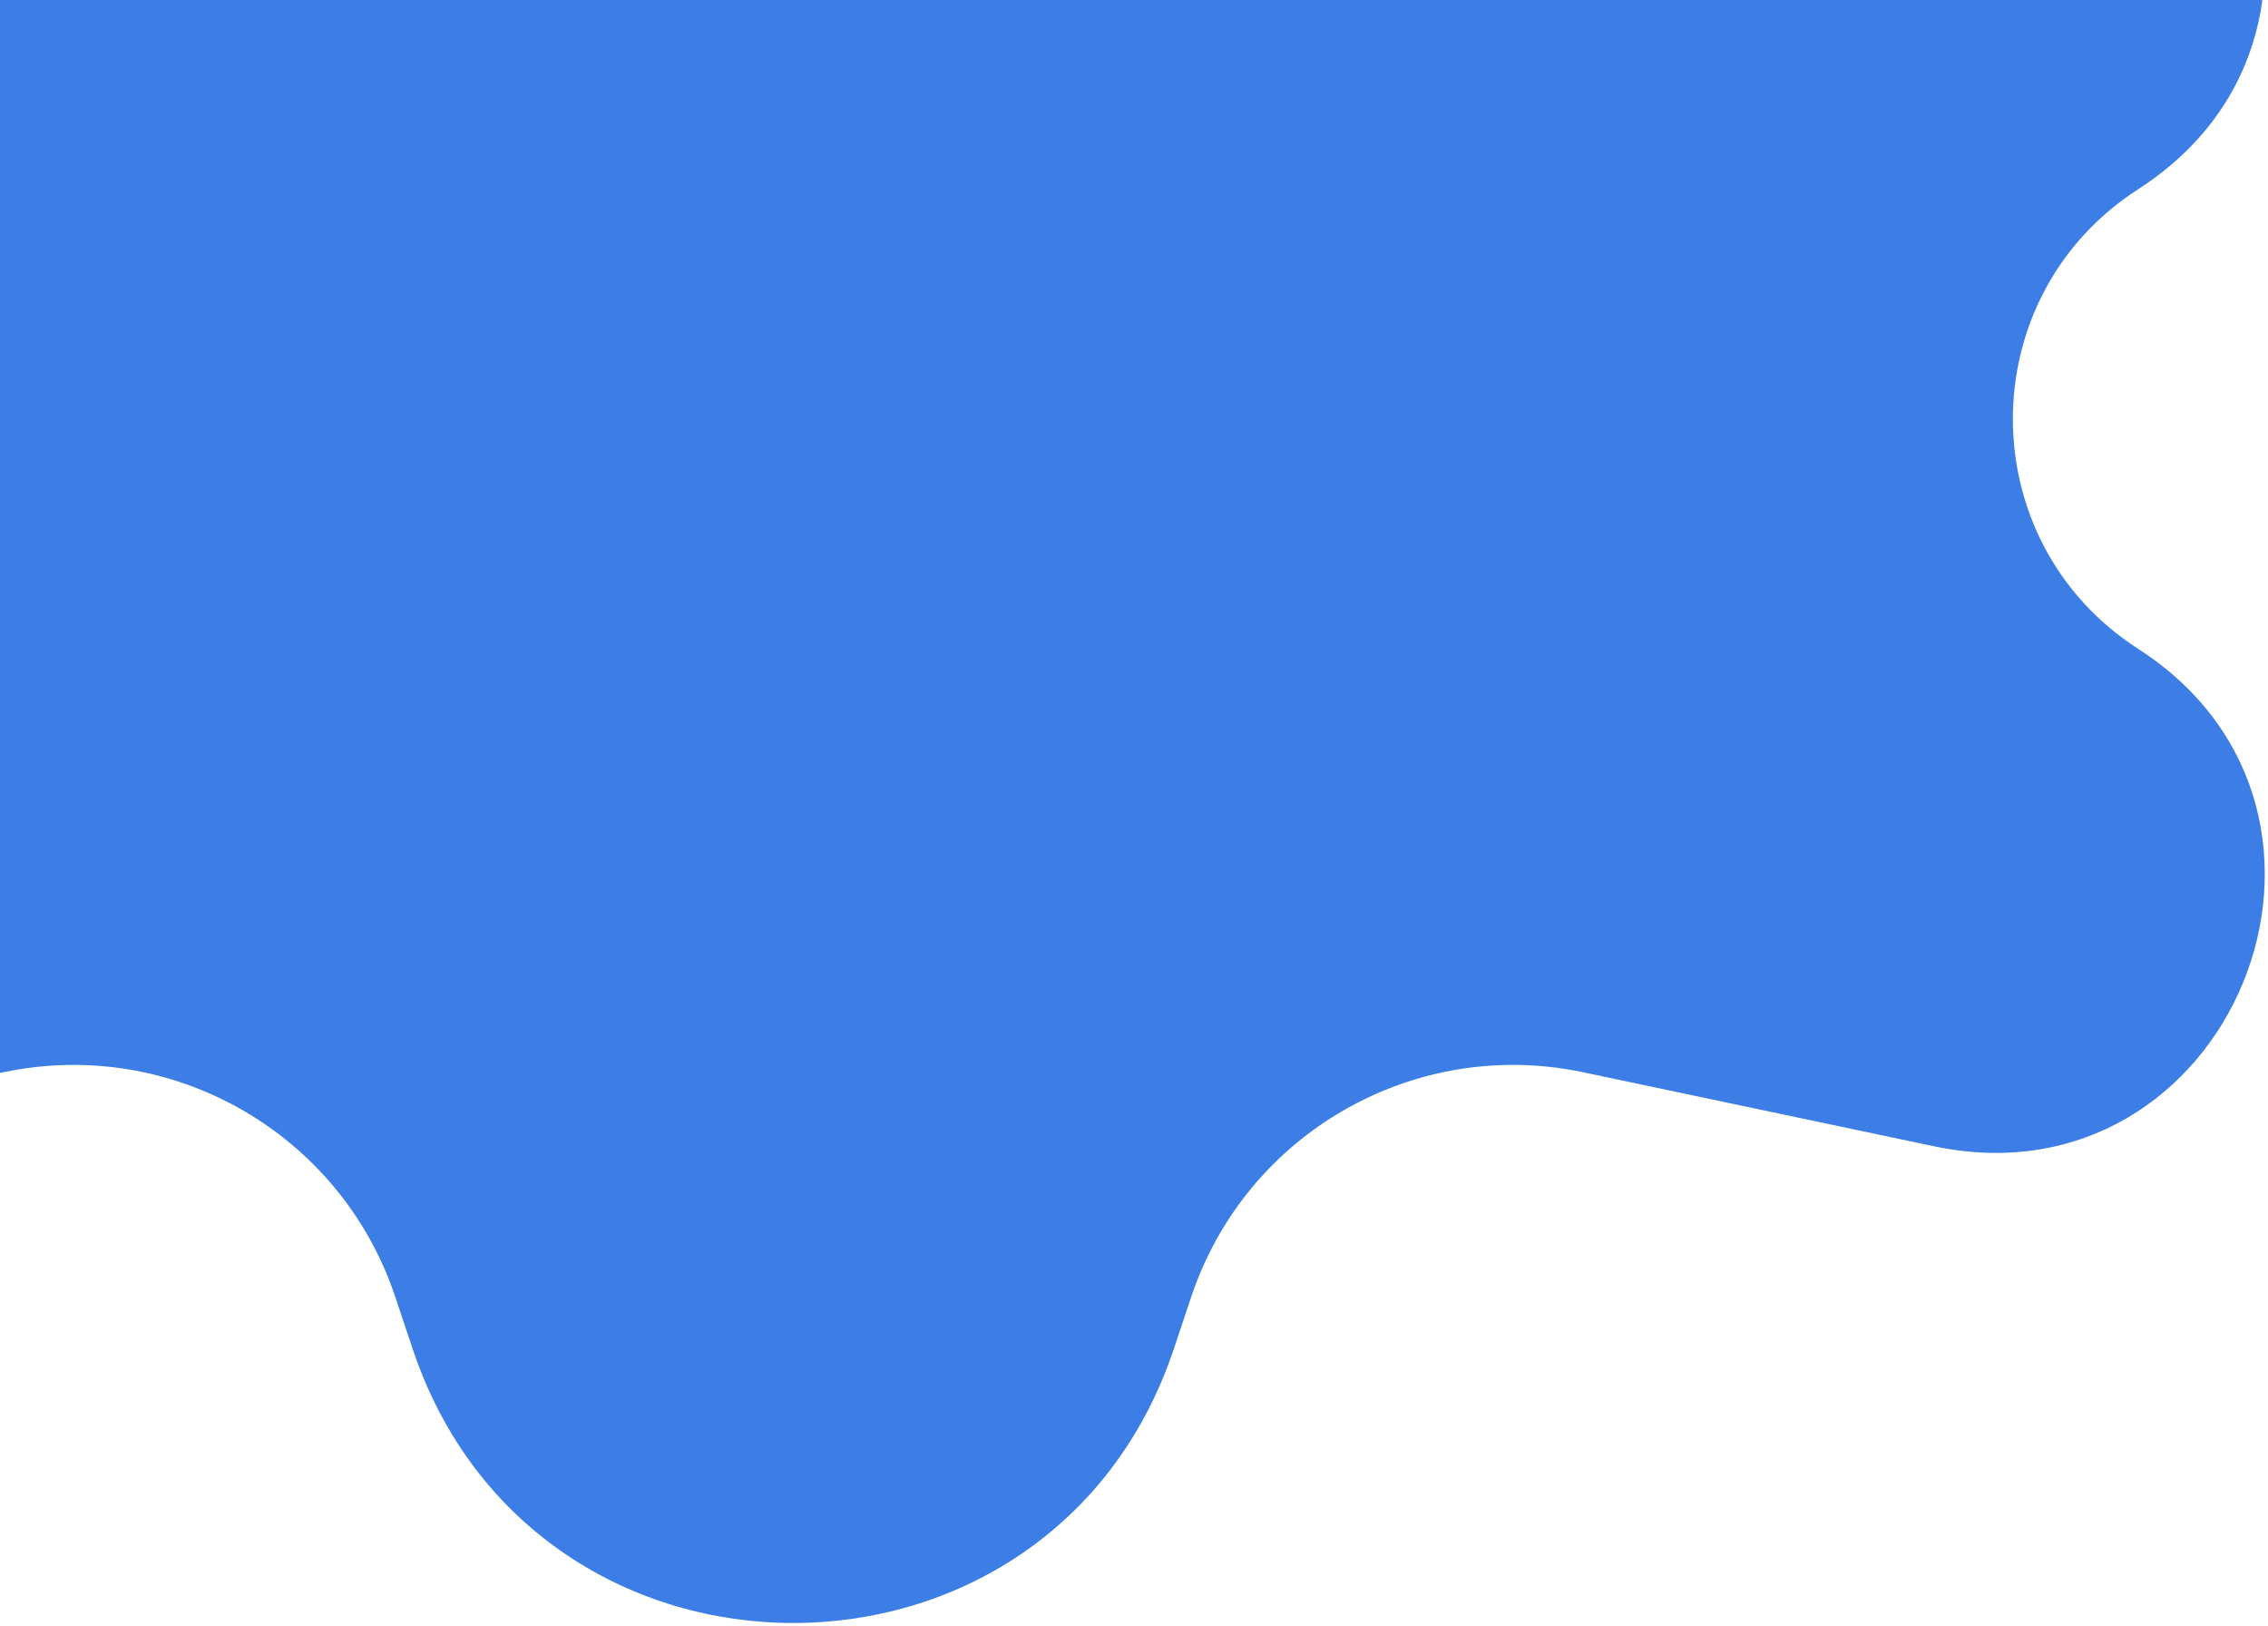 <svg width="406" height="291" viewBox="0 0 406 291" fill="none" xmlns="http://www.w3.org/2000/svg">
<path d="M73.876 -91.446C95.758 -156.831 188.242 -156.831 210.124 -91.445L213.261 -82.071C223.052 -52.816 253.217 -35.546 283.403 -41.913L346.182 -55.156C399.336 -66.368 428.445 4.451 382.771 33.861C352.85 53.127 352.85 96.874 382.771 116.139C428.445 145.549 399.336 216.368 346.182 205.156L283.403 191.913C253.217 185.546 223.052 202.816 213.261 232.071L210.124 241.446C188.242 306.831 95.758 306.831 73.876 241.445L70.739 232.071C60.948 202.816 30.783 185.546 0.597 191.913L-62.182 205.156C-115.336 216.368 -144.445 145.549 -98.771 116.139C-68.85 96.874 -68.85 53.127 -98.771 33.861C-144.445 4.451 -115.336 -66.368 -62.182 -55.156L0.597 -41.913C30.783 -35.546 60.948 -52.816 70.739 -82.071L73.876 -91.446Z" fill="#2870E3" fill-opacity="0.9"/>
</svg>
